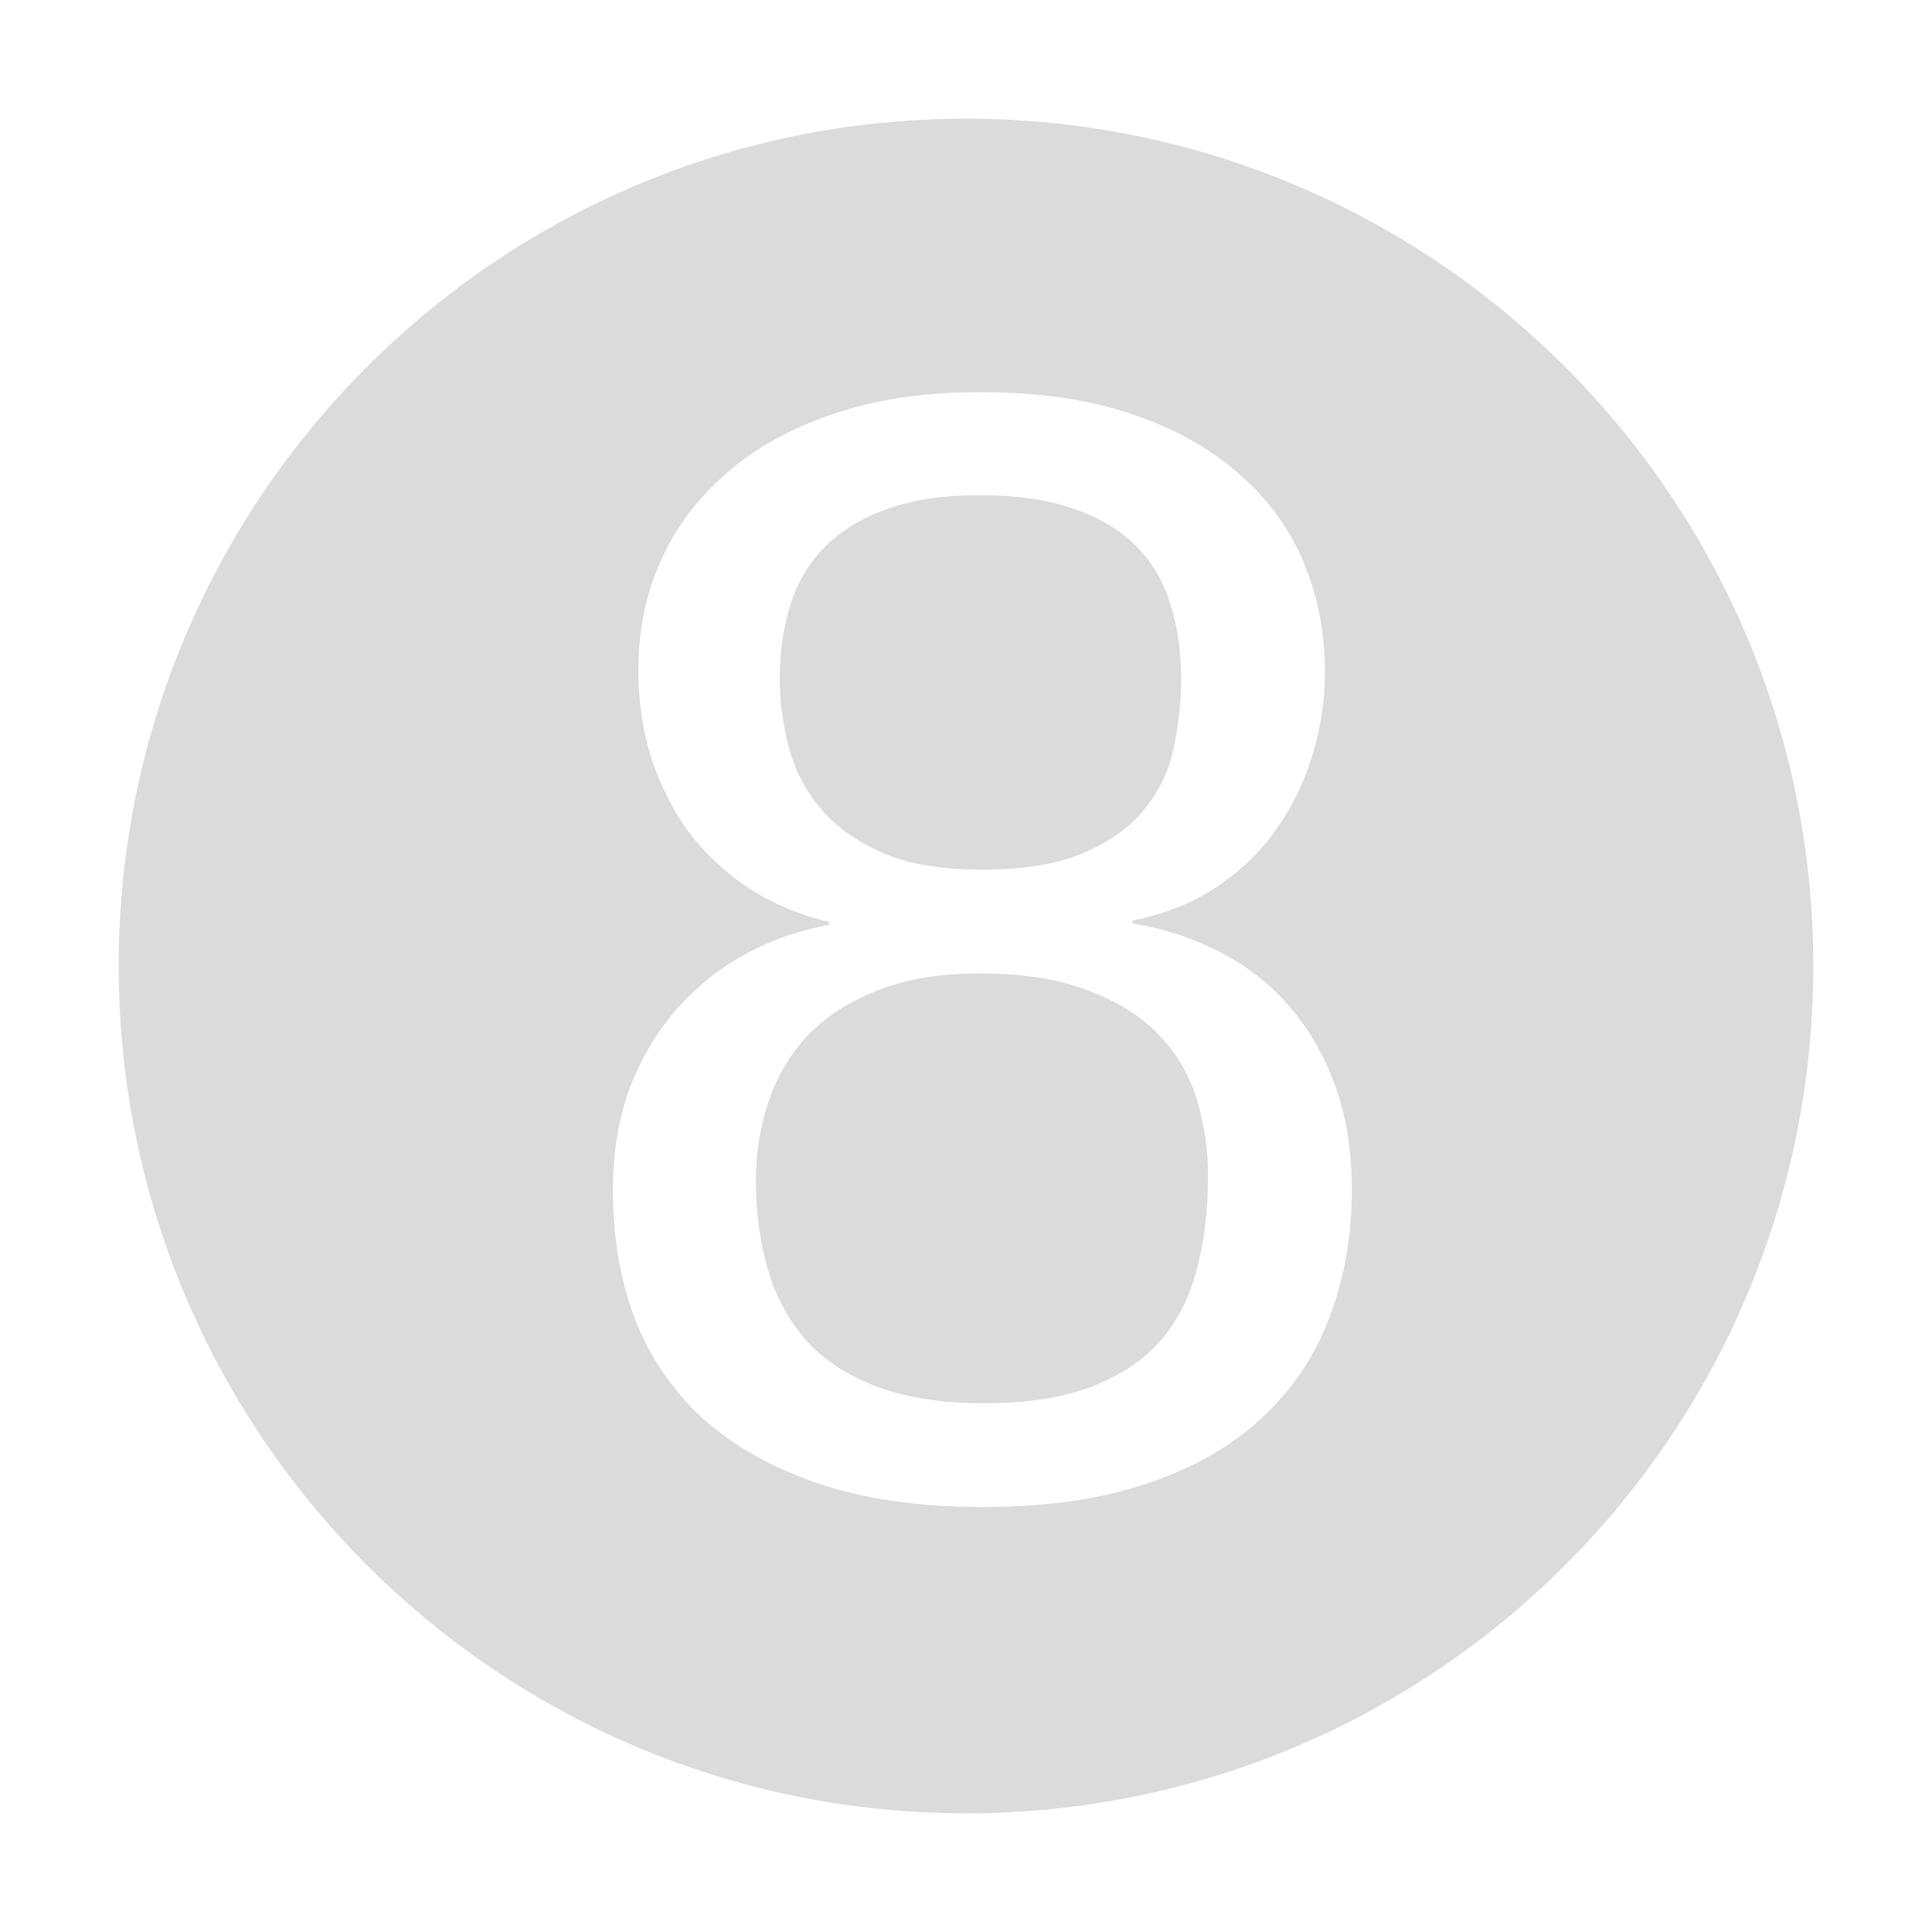 <?xml version="1.0" encoding="UTF-8" standalone="no"?>
<svg
   xmlns:dc="http://purl.org/dc/elements/1.1/"
   xmlns:cc="http://creativecommons.org/ns#"
   xmlns:rdf="http://www.w3.org/1999/02/22-rdf-syntax-ns#"
   xmlns:svg="http://www.w3.org/2000/svg"
   xmlns="http://www.w3.org/2000/svg"
   xmlns:sodipodi="http://sodipodi.sourceforge.net/DTD/sodipodi-0.dtd"
   xmlns:inkscape="http://www.inkscape.org/namespaces/inkscape"
   height="512"
   viewBox="0 0 512 512"
   width="512"
   version="1.1"
   id="svg2"
   inkscape:version="0.91 r"
   sodipodi:docname="8-ball-pool.svg">
  <defs
     id="defs17" />
  <sodipodi:namedview
     pagecolor="#ffffff"
     bordercolor="#666666"
     borderopacity="1"
     objecttolerance="10"
     gridtolerance="10"
     guidetolerance="10"
     inkscape:pageopacity="0"
     inkscape:pageshadow="2"
     inkscape:window-width="1920"
     inkscape:window-height="1028"
     id="namedview15"
     showgrid="false"
     inkscape:zoom="0.4609375"
     inkscape:cx="-704"
     inkscape:cy="256"
     inkscape:window-x="0"
     inkscape:window-y="0"
     inkscape:window-maximized="1"
     inkscape:current-layer="svg2" />
  <path
     style="fill:#DBDBDB;fill-opacity:1;opacity:1"
     d="M 256 31.459 C 131.992 31.459 31.459 131.989 31.459 256 C 31.459 380.008 131.989 480.541 256 480.541 C 380.008 480.541 480.541 380.011 480.541 256 C 480.541 131.992 380.011 31.459 256 31.459 z M 259.627 103.922 C 275.249 103.922 288.765 105.89 300.176 109.83 C 311.723 113.77 321.233 119.135 328.705 125.928 C 336.312 132.584 341.949 140.395 345.617 149.361 C 349.285 158.327 351.119 167.838 351.119 177.891 C 351.119 185.77 349.963 193.308 347.654 200.508 C 345.481 207.708 342.221 214.296 337.873 220.273 C 333.662 226.115 328.365 231.142 321.98 235.354 C 315.732 239.429 308.463 242.282 300.176 243.912 L 300.176 244.725 C 308.462 246.082 316.139 248.595 323.203 252.264 C 330.267 255.796 336.379 260.55 341.541 266.527 C 346.703 272.369 350.779 279.365 353.768 287.516 C 356.756 295.666 358.25 304.904 358.25 315.229 L 358.254 315.229 C 358.254 327.455 356.283 338.73 352.344 349.055 C 348.54 359.243 342.632 368.074 334.617 375.545 C 326.738 383.017 316.616 388.859 304.254 393.07 C 291.892 397.281 277.287 399.387 260.441 399.387 C 243.596 399.387 228.994 397.281 216.631 393.07 C 204.405 388.859 194.216 383.086 186.064 375.75 C 178.049 368.278 172.072 359.448 168.133 349.26 C 164.329 338.936 162.428 327.727 162.428 315.637 C 162.428 305.176 163.989 295.872 167.113 287.721 C 170.374 279.57 174.653 272.574 179.951 266.732 C 185.385 260.755 191.498 255.999 198.291 252.467 C 205.219 248.799 212.35 246.356 219.686 245.133 L 219.686 244.318 C 211.671 242.415 204.471 239.358 198.086 235.148 C 191.837 230.937 186.538 225.912 182.191 220.07 C 177.98 214.093 174.722 207.505 172.412 200.305 C 170.239 193.105 169.152 185.497 169.152 177.482 C 169.152 167.43 171.054 157.988 174.857 149.158 C 178.797 140.192 184.57 132.381 192.178 125.725 C 199.785 118.932 209.227 113.634 220.502 109.83 C 231.777 105.89 244.82 103.922 259.627 103.922 z M 259.629 131.225 C 249.984 131.225 241.832 132.447 235.176 134.893 C 228.52 137.202 223.017 140.53 218.67 144.877 C 214.459 149.088 211.404 154.183 209.502 160.16 C 207.599 166.137 206.646 172.726 206.646 179.926 C 206.646 185.631 207.393 191.472 208.887 197.449 C 210.381 203.426 213.099 208.86 217.039 213.75 C 220.979 218.64 226.412 222.649 233.34 225.773 C 240.268 228.898 249.165 230.459 260.033 230.459 C 271.58 230.459 280.818 228.898 287.746 225.773 C 294.81 222.649 300.176 218.64 303.844 213.75 C 307.647 208.86 310.093 203.426 311.18 197.449 C 312.401 191.472 313.012 185.631 313.012 179.926 L 313.018 179.926 C 313.018 172.726 312.065 166.137 310.162 160.16 C 308.395 154.183 305.408 149.088 301.197 144.877 C 296.986 140.53 291.484 137.202 284.691 134.893 C 277.899 132.447 269.546 131.225 259.629 131.225 z M 259.629 257.971 C 248.897 257.971 239.727 259.532 232.119 262.656 C 224.648 265.645 218.534 269.654 213.779 274.68 C 209.16 279.706 205.765 285.547 203.592 292.203 C 201.419 298.724 200.332 305.516 200.332 312.58 C 200.332 321.41 201.419 329.492 203.592 336.828 C 205.765 344.028 209.229 350.278 213.984 355.576 C 218.739 360.738 224.987 364.745 232.73 367.598 C 240.474 370.45 249.848 371.877 260.852 371.877 C 271.991 371.877 281.363 370.45 288.971 367.598 C 296.578 364.745 302.692 360.738 307.311 355.576 C 311.929 350.278 315.19 343.961 317.092 336.625 C 319.128 329.153 320.146 320.867 320.146 311.766 L 320.15 311.766 C 320.15 304.838 319.198 298.18 317.295 291.795 C 315.392 285.274 312.131 279.57 307.514 274.68 C 302.895 269.654 296.647 265.645 288.768 262.656 C 281.024 259.532 271.312 257.971 259.629 257.971 z "
     id="path3511" />
  <path
     id="path3181"
     d="M 480.54,256 C 480.54,380.011 380.008,480.54 256,480.54 131.989,480.54 31.46,380.008 31.46,256 31.46,131.989 131.992,31.46 256,31.46 380.011,31.46 480.54,131.992 480.54,256 Z"
     inkscape:connector-curvature="0"
     style="fill:#DBDBDB;opacity:0;stroke:none" />
</svg>
